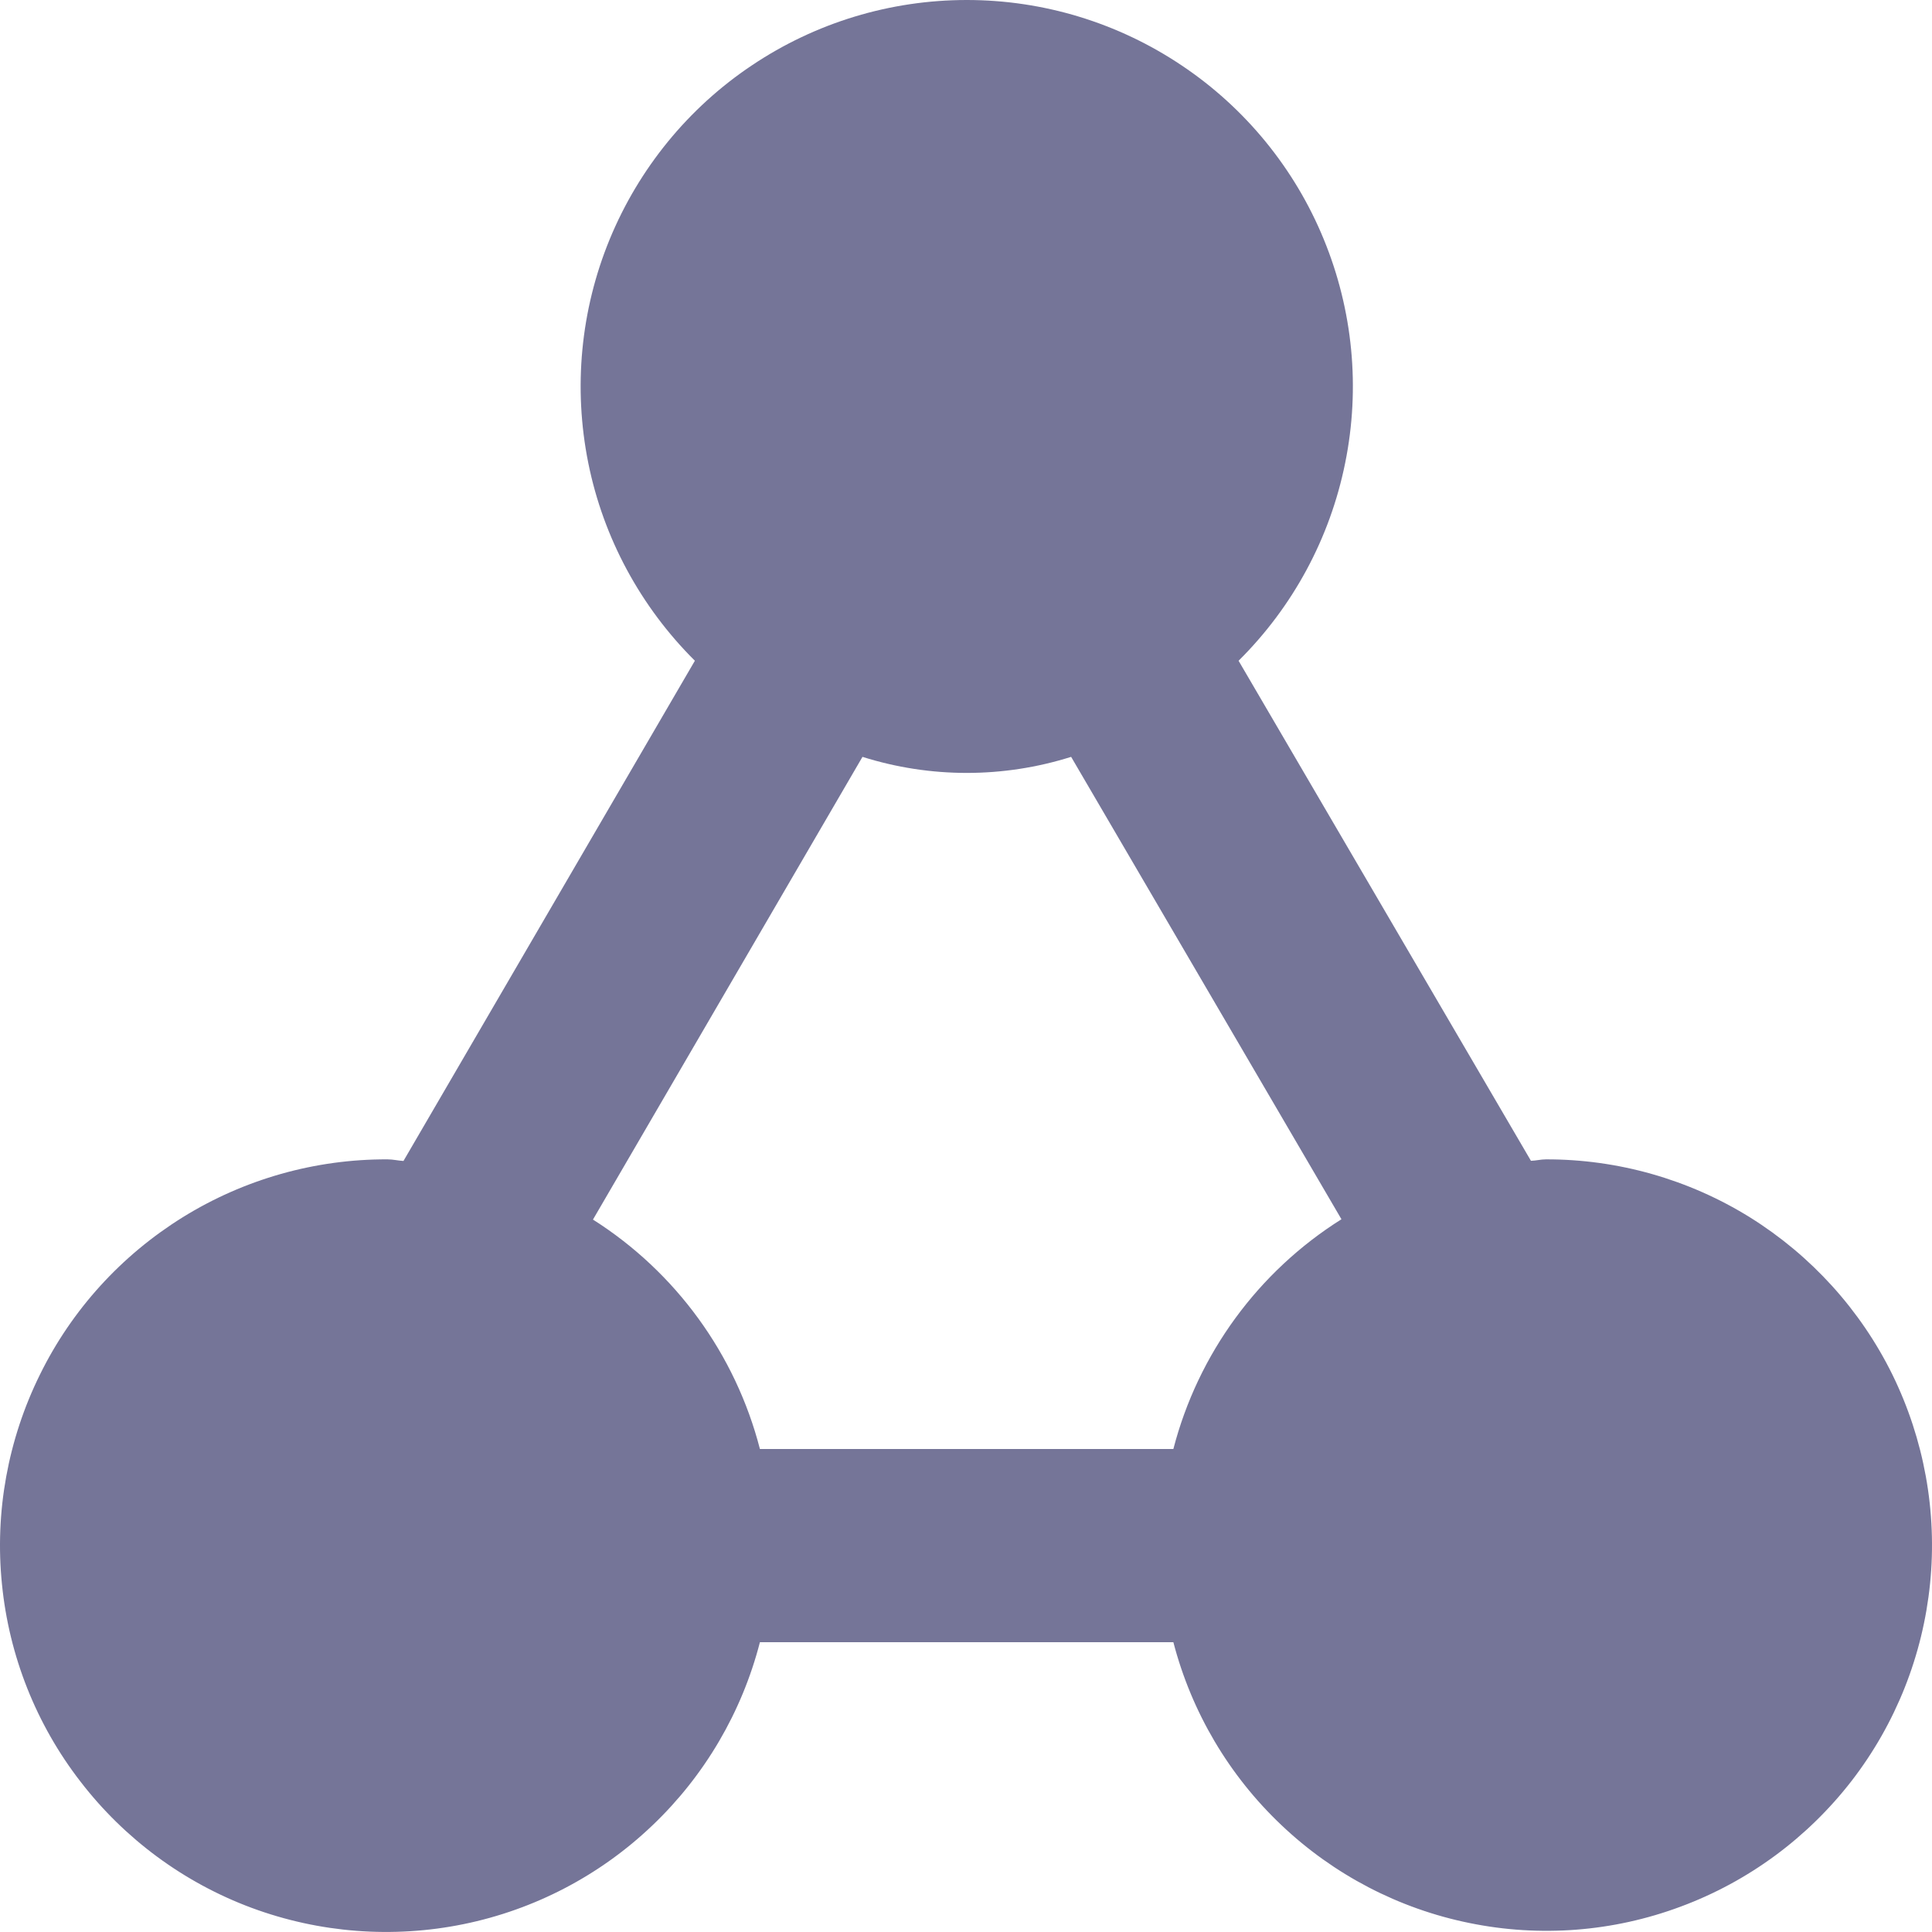 <svg width="12" height="12" viewBox="0 0 12 12" fill="none" xmlns="http://www.w3.org/2000/svg">
<path d="M9.602 7.201C9.57 7.201 9.542 7.209 9.509 7.21L7.693 4.104C8.031 3.769 8.261 3.342 8.355 2.876C8.45 2.409 8.403 1.926 8.222 1.486C8.042 1.047 7.734 0.67 7.339 0.406C6.944 0.141 6.48 0 6.005 0C5.529 0 5.065 0.141 4.67 0.406C4.275 0.67 3.968 1.047 3.787 1.486C3.606 1.926 3.56 2.409 3.654 2.876C3.748 3.342 3.979 3.769 4.316 4.104L2.506 7.211C2.472 7.209 2.441 7.201 2.407 7.201C1.958 7.199 1.517 7.324 1.136 7.56C0.754 7.797 0.446 8.135 0.248 8.538C0.049 8.941 -0.033 9.392 0.012 9.838C0.056 10.285 0.225 10.711 0.5 11.066C0.774 11.422 1.143 11.694 1.563 11.85C1.984 12.006 2.44 12.041 2.88 11.951C3.32 11.861 3.726 11.649 4.051 11.339C4.376 11.03 4.608 10.635 4.72 10.2H7.288C7.401 10.634 7.633 11.027 7.958 11.335C8.283 11.644 8.688 11.855 9.126 11.944C9.565 12.034 10.02 11.999 10.44 11.842C10.86 11.686 11.227 11.415 11.501 11.061C11.775 10.706 11.943 10.282 11.988 9.836C12.033 9.39 11.951 8.94 11.754 8.538C11.556 8.136 11.249 7.798 10.869 7.561C10.489 7.325 10.049 7.2 9.602 7.201ZM7.288 9H4.72C4.568 8.411 4.197 7.901 3.683 7.575L5.357 4.701C5.779 4.834 6.231 4.834 6.653 4.701L8.332 7.573C7.815 7.898 7.441 8.409 7.288 9Z" fill="#757598"/>
</svg>

